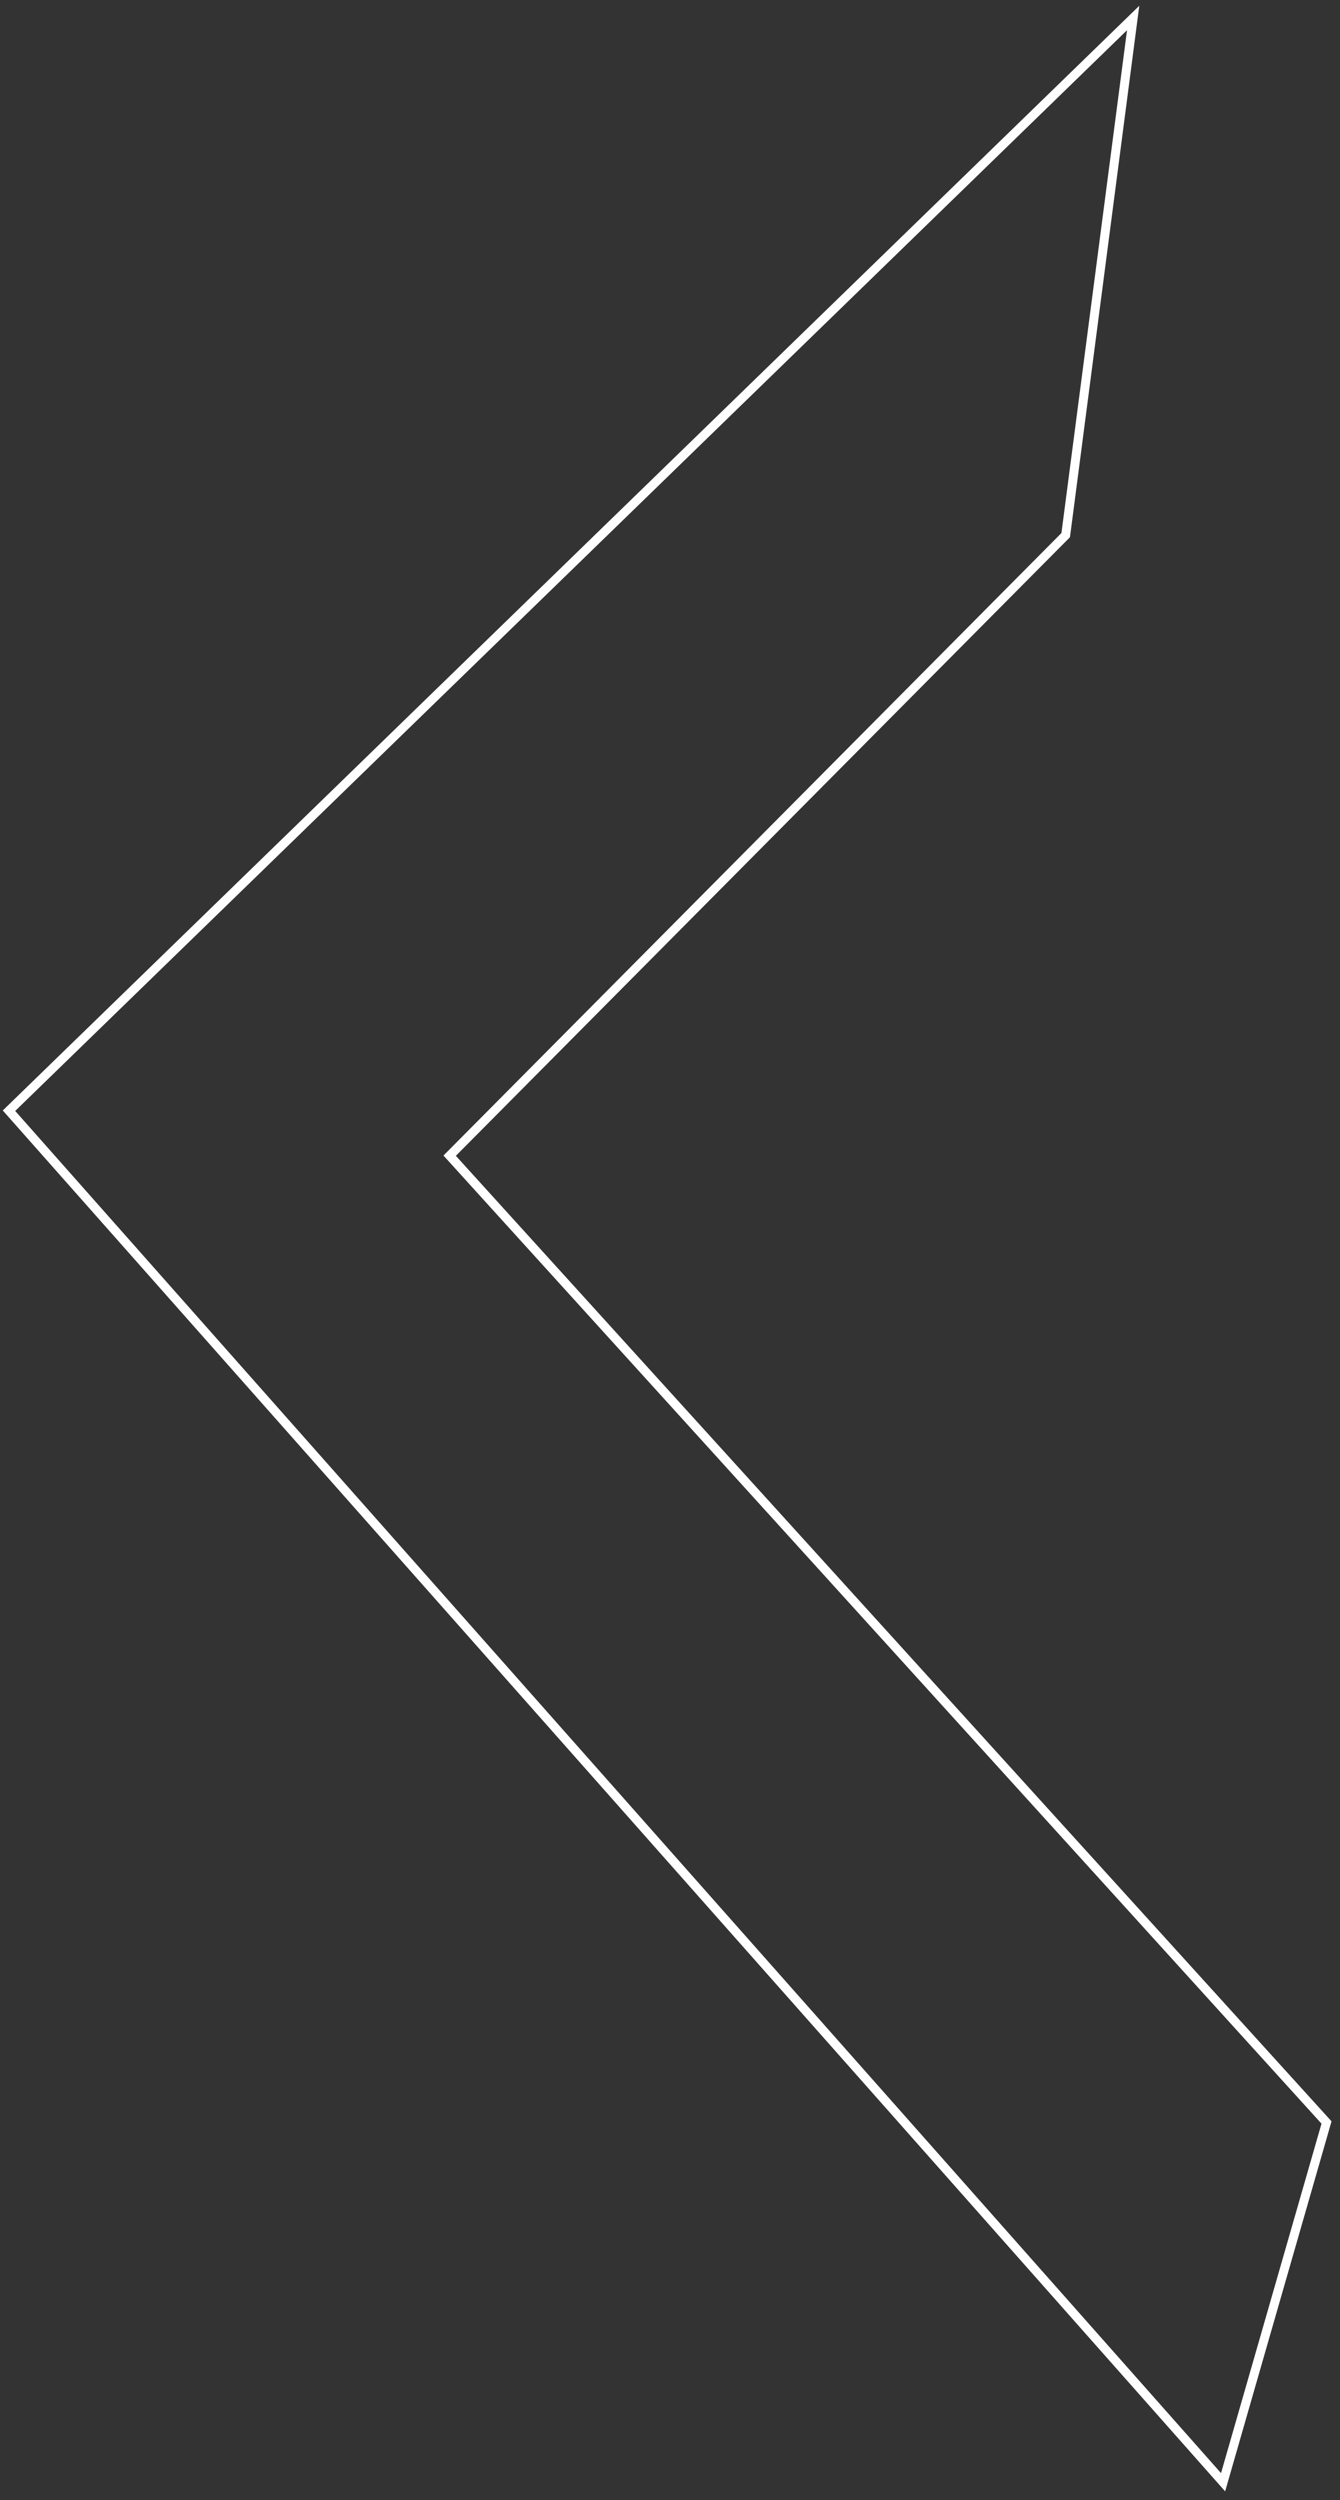 <svg width="149" height="278" viewBox="0 0 149 278" fill="none" xmlns="http://www.w3.org/2000/svg">
<rect x="0" y="0" width="149" height="278" fill="#333333" stroke="none"/>
<path d="M1 123.5L126 2L118.5 59.5L50 128.5L147.5 236L136 276L1 123.5Z" stroke="white"/>
</svg>
